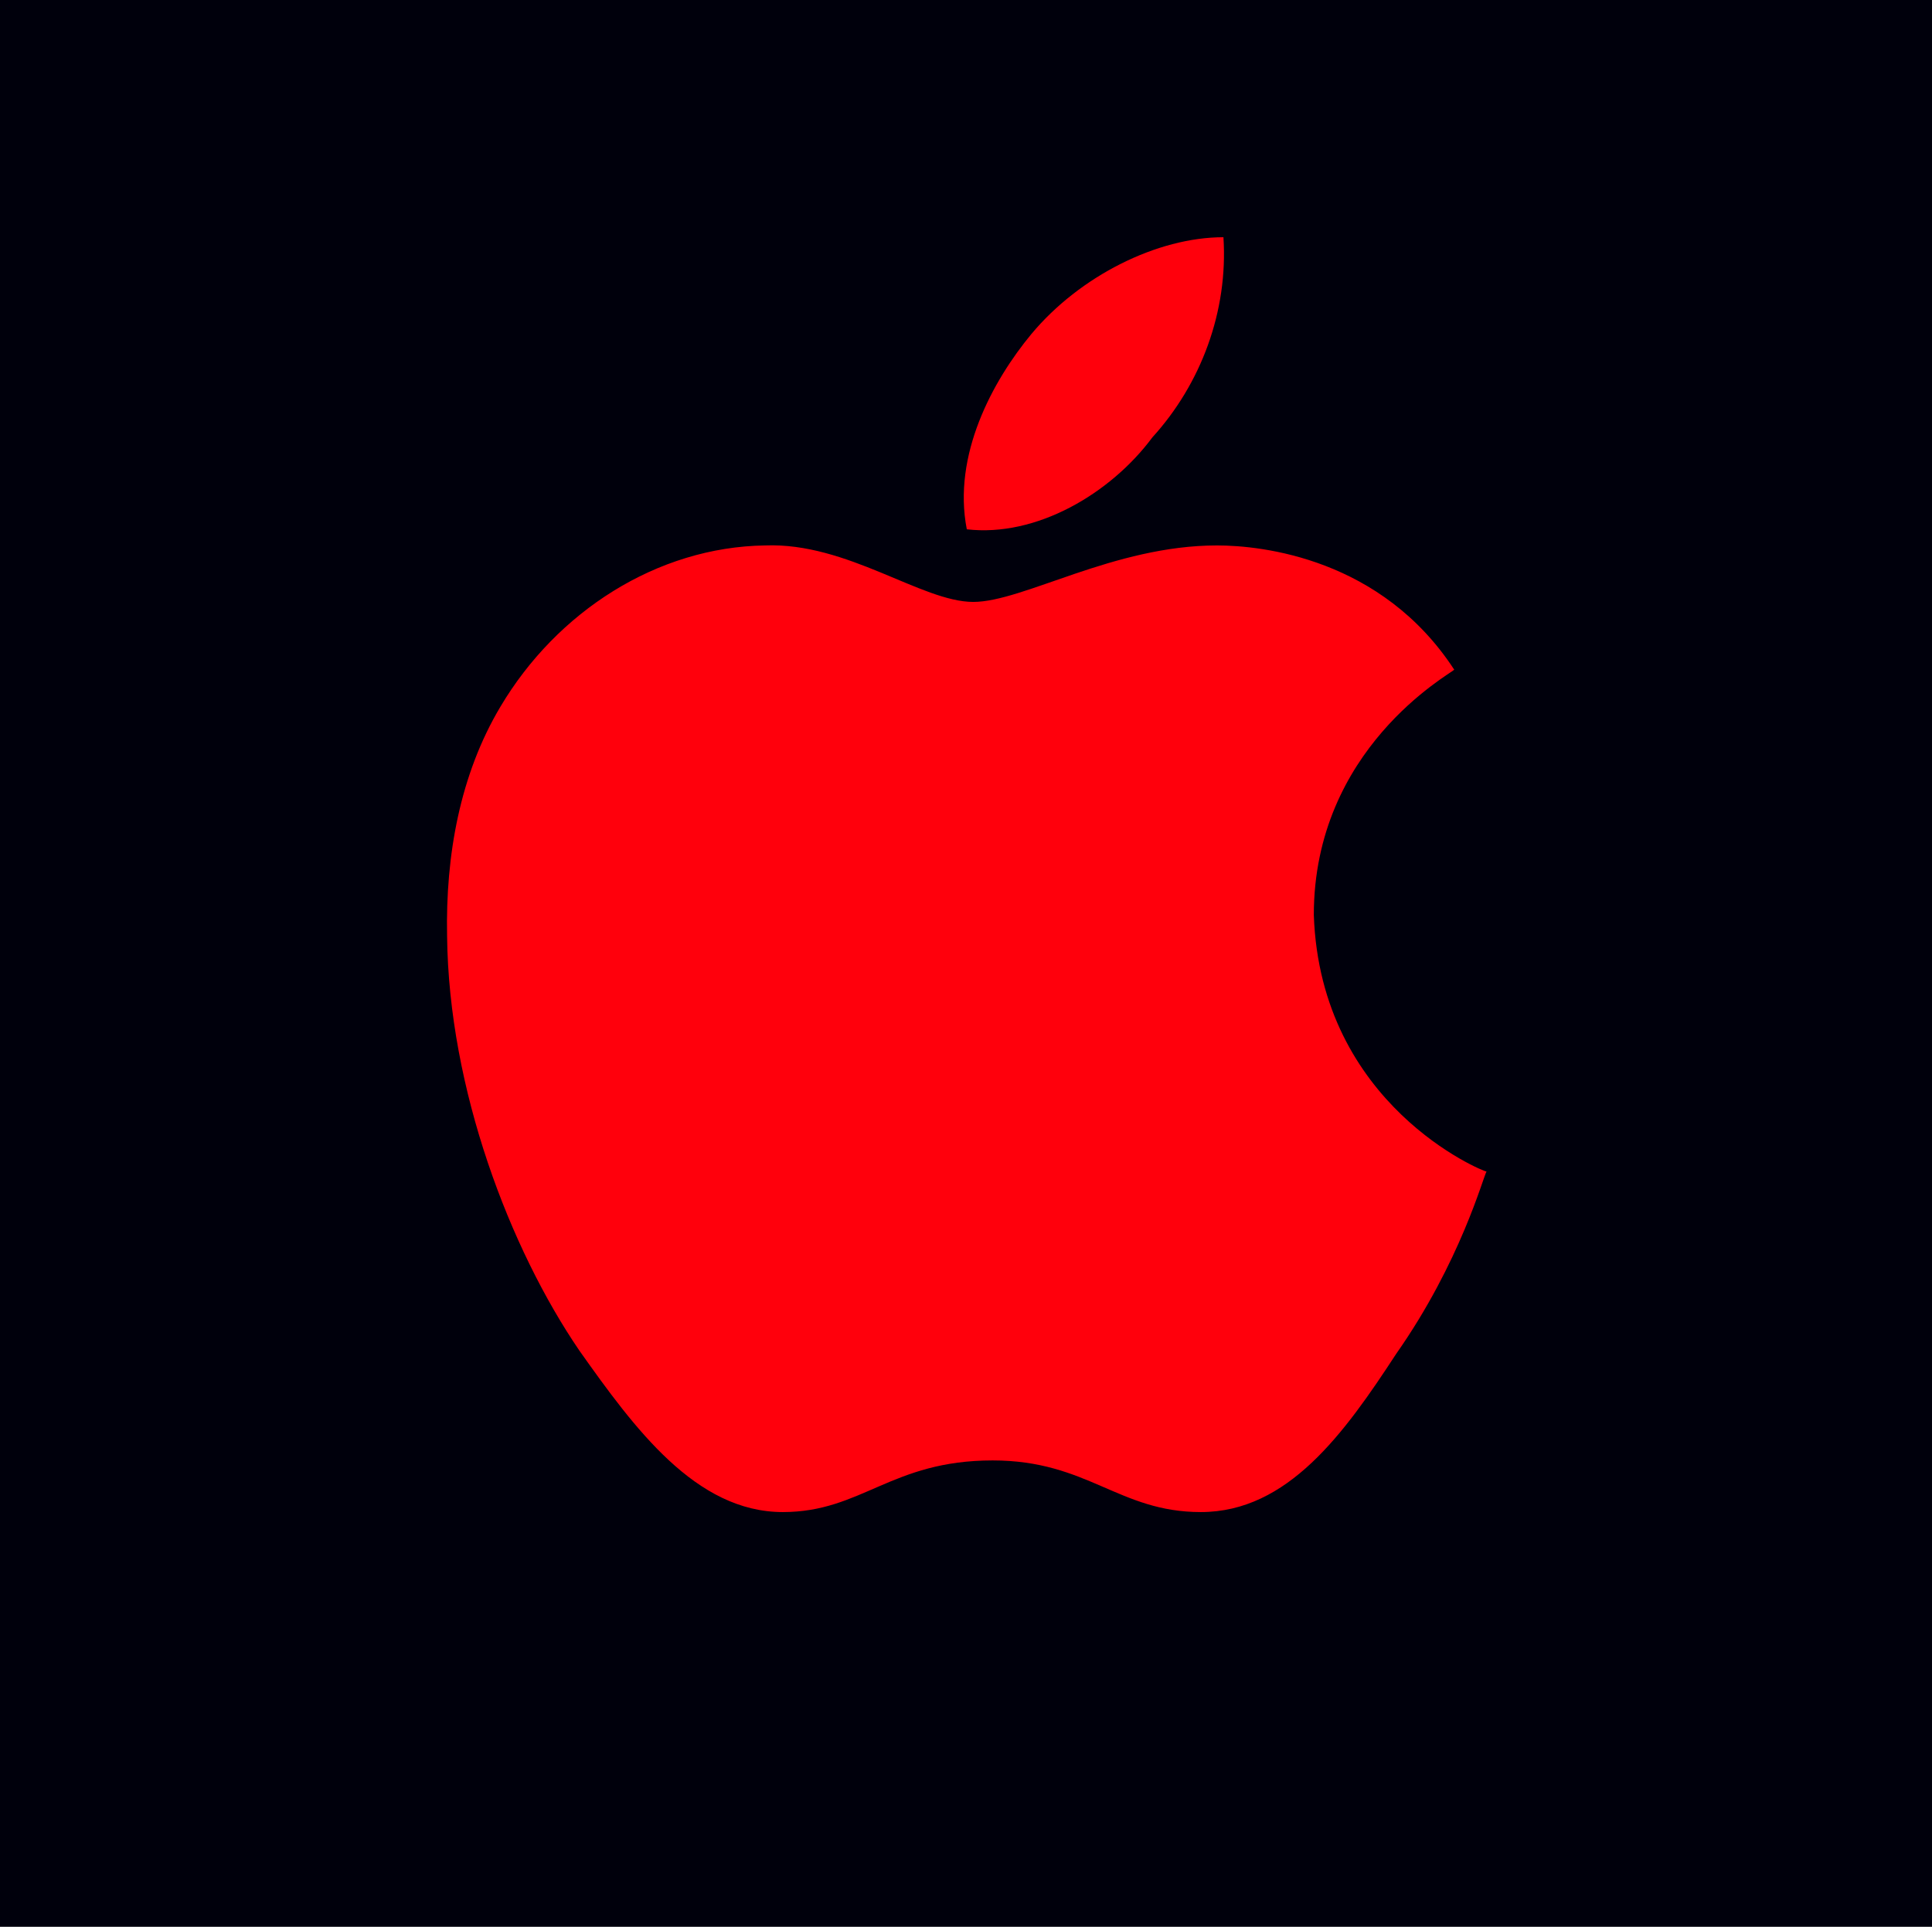 <?xml version="1.0" encoding="utf-8"?>
<!-- Generator: Adobe Illustrator 21.1.0, SVG Export Plug-In . SVG Version: 6.00 Build 0)  -->
<svg version="1.1" id="Apple" xmlns="http://www.w3.org/2000/svg" xmlns:xlink="http://www.w3.org/1999/xlink" x="0px" y="0px"
	 viewBox="0 0 119.7 119.4" enable-background="new 0 0 119.7 119.4" xml:space="preserve">
<rect fill="#00000C" width="119.7" height="119.4"/>
<title>WWDC</title>
<desc>Created with Sketch.</desc>
<g id="apple-page-1">
	<g id="apple-icons" transform="translate(-506, -1266)">
		<g id="apple-apple-apps" transform="translate(50, 50)">
			<g id="apple-wwdc" transform="translate(456, 1216)">
				<path id="apple--" fill="#FF000C" d="M71.4,27.1c3-3.3,4.7-7.8,4.4-12.4c-4.1,0-8.9,2.4-11.9,6c-2.4,2.9-4.9,7.5-4,12.1
					C64.2,33.3,68.8,30.6,71.4,27.1L71.4,27.1L71.4,27.1z M75.4,33.8c-6.4,0-12,3.5-15.1,3.5c-3.2,0-7.8-3.7-12.9-3.5
					c-6.7,0.1-12.9,4.1-16.4,10C28.5,48,27.6,53,27.7,58c0.1,9.5,3.9,19.4,8.2,25.7c3.4,4.8,7.2,10,12.6,10c4.9,0,6.7-3.2,13-3.2
					c5.9,0,7.8,3.2,12.9,3.2c5.4,0,8.9-4.9,12.1-9.8c4-5.7,5.4-11,5.6-11.3c-0.2,0-10.3-4.1-10.7-15.9c0-10.3,8.4-14.9,8.7-15.2
					C85.6,34.6,78.2,33.8,75.4,33.8L75.4,33.8L75.4,33.8z"/>
			</g>
		</g>
	</g>
</g>
</svg>
